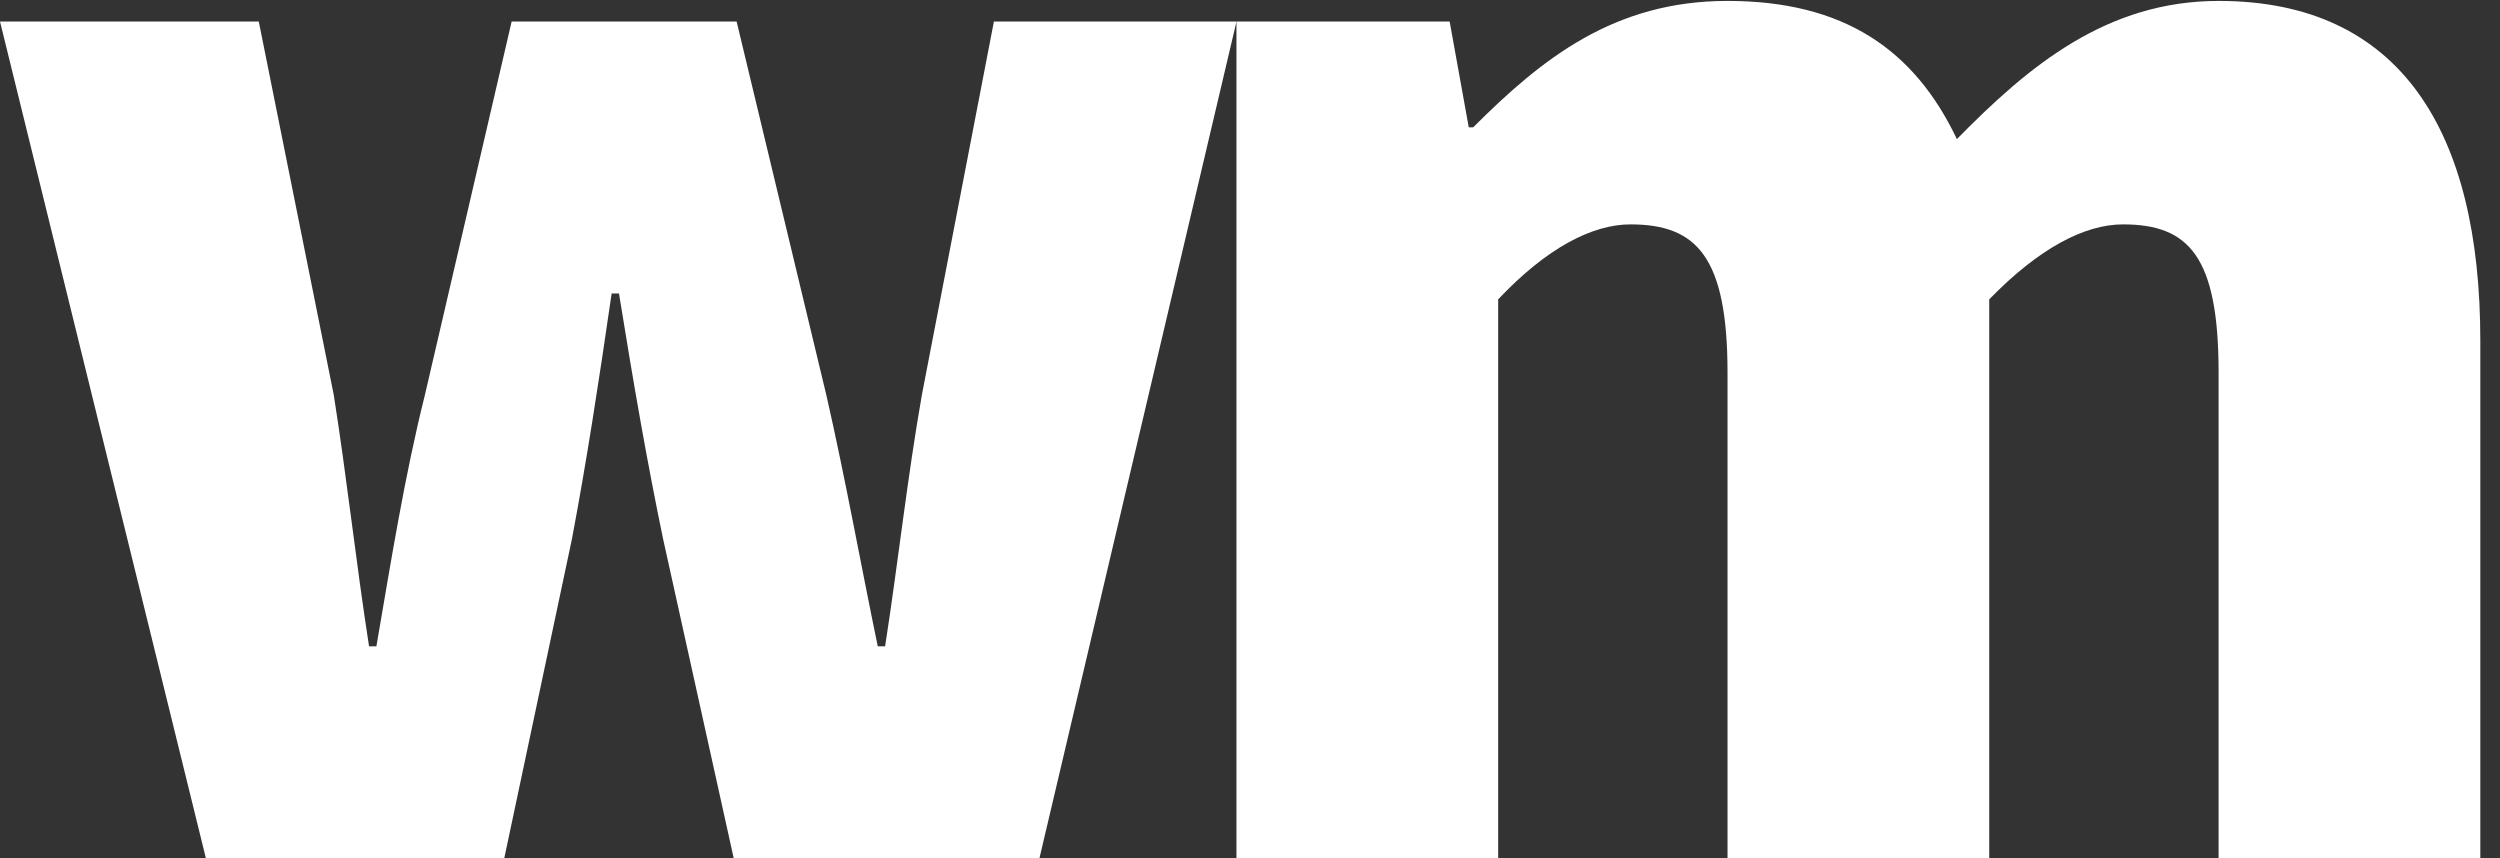 <svg width="1270" height="436" viewBox="0 0 1270 436" fill="none" xmlns="http://www.w3.org/2000/svg">
<rect x="0" y="0" width="1270" height="436" fill="#333333" stroke="none"/>
<path d="M104.567 435.868H256.19L290.546 273.806C298.016 234.224 303.99 195.39 310.712 149.088H314.446C321.916 195.39 328.638 234.224 336.856 273.806L372.706 435.868H528.062L628.148 10.924H504.908L468.31 200.618C460.842 243.186 456.358 285.01 449.636 328.324H445.902C436.94 285.01 429.472 243.186 419.762 200.618L374.2 10.924H259.922L215.856 200.618C205.4 242.44 198.676 285.01 191.208 328.324H187.473C180.751 285.01 176.27 243.186 169.548 200.618L131.455 10.924H0L104.567 435.868Z" fill="white"/>
<path d="M628.118 435.868H761.068V152.074C785.714 125.936 808.868 113.986 828.288 113.986C861.898 113.986 877.584 130.416 877.584 189.416V435.868H1010.53V152.074C1035.93 125.936 1059.08 113.986 1078.5 113.986C1112.11 113.986 1127.05 130.416 1127.05 189.416V435.868H1260V172.986C1260 66.936 1219.67 0.468 1127.05 0.468C1070.29 0.468 1030.7 33.33 994.102 70.67C972.442 25.114 936.59 0.468 877.584 0.468C820.072 0.468 783.474 29.594 748.368 64.696H746.128L736.418 10.924H628.118V435.868Z" fill="white"/>
</svg>
